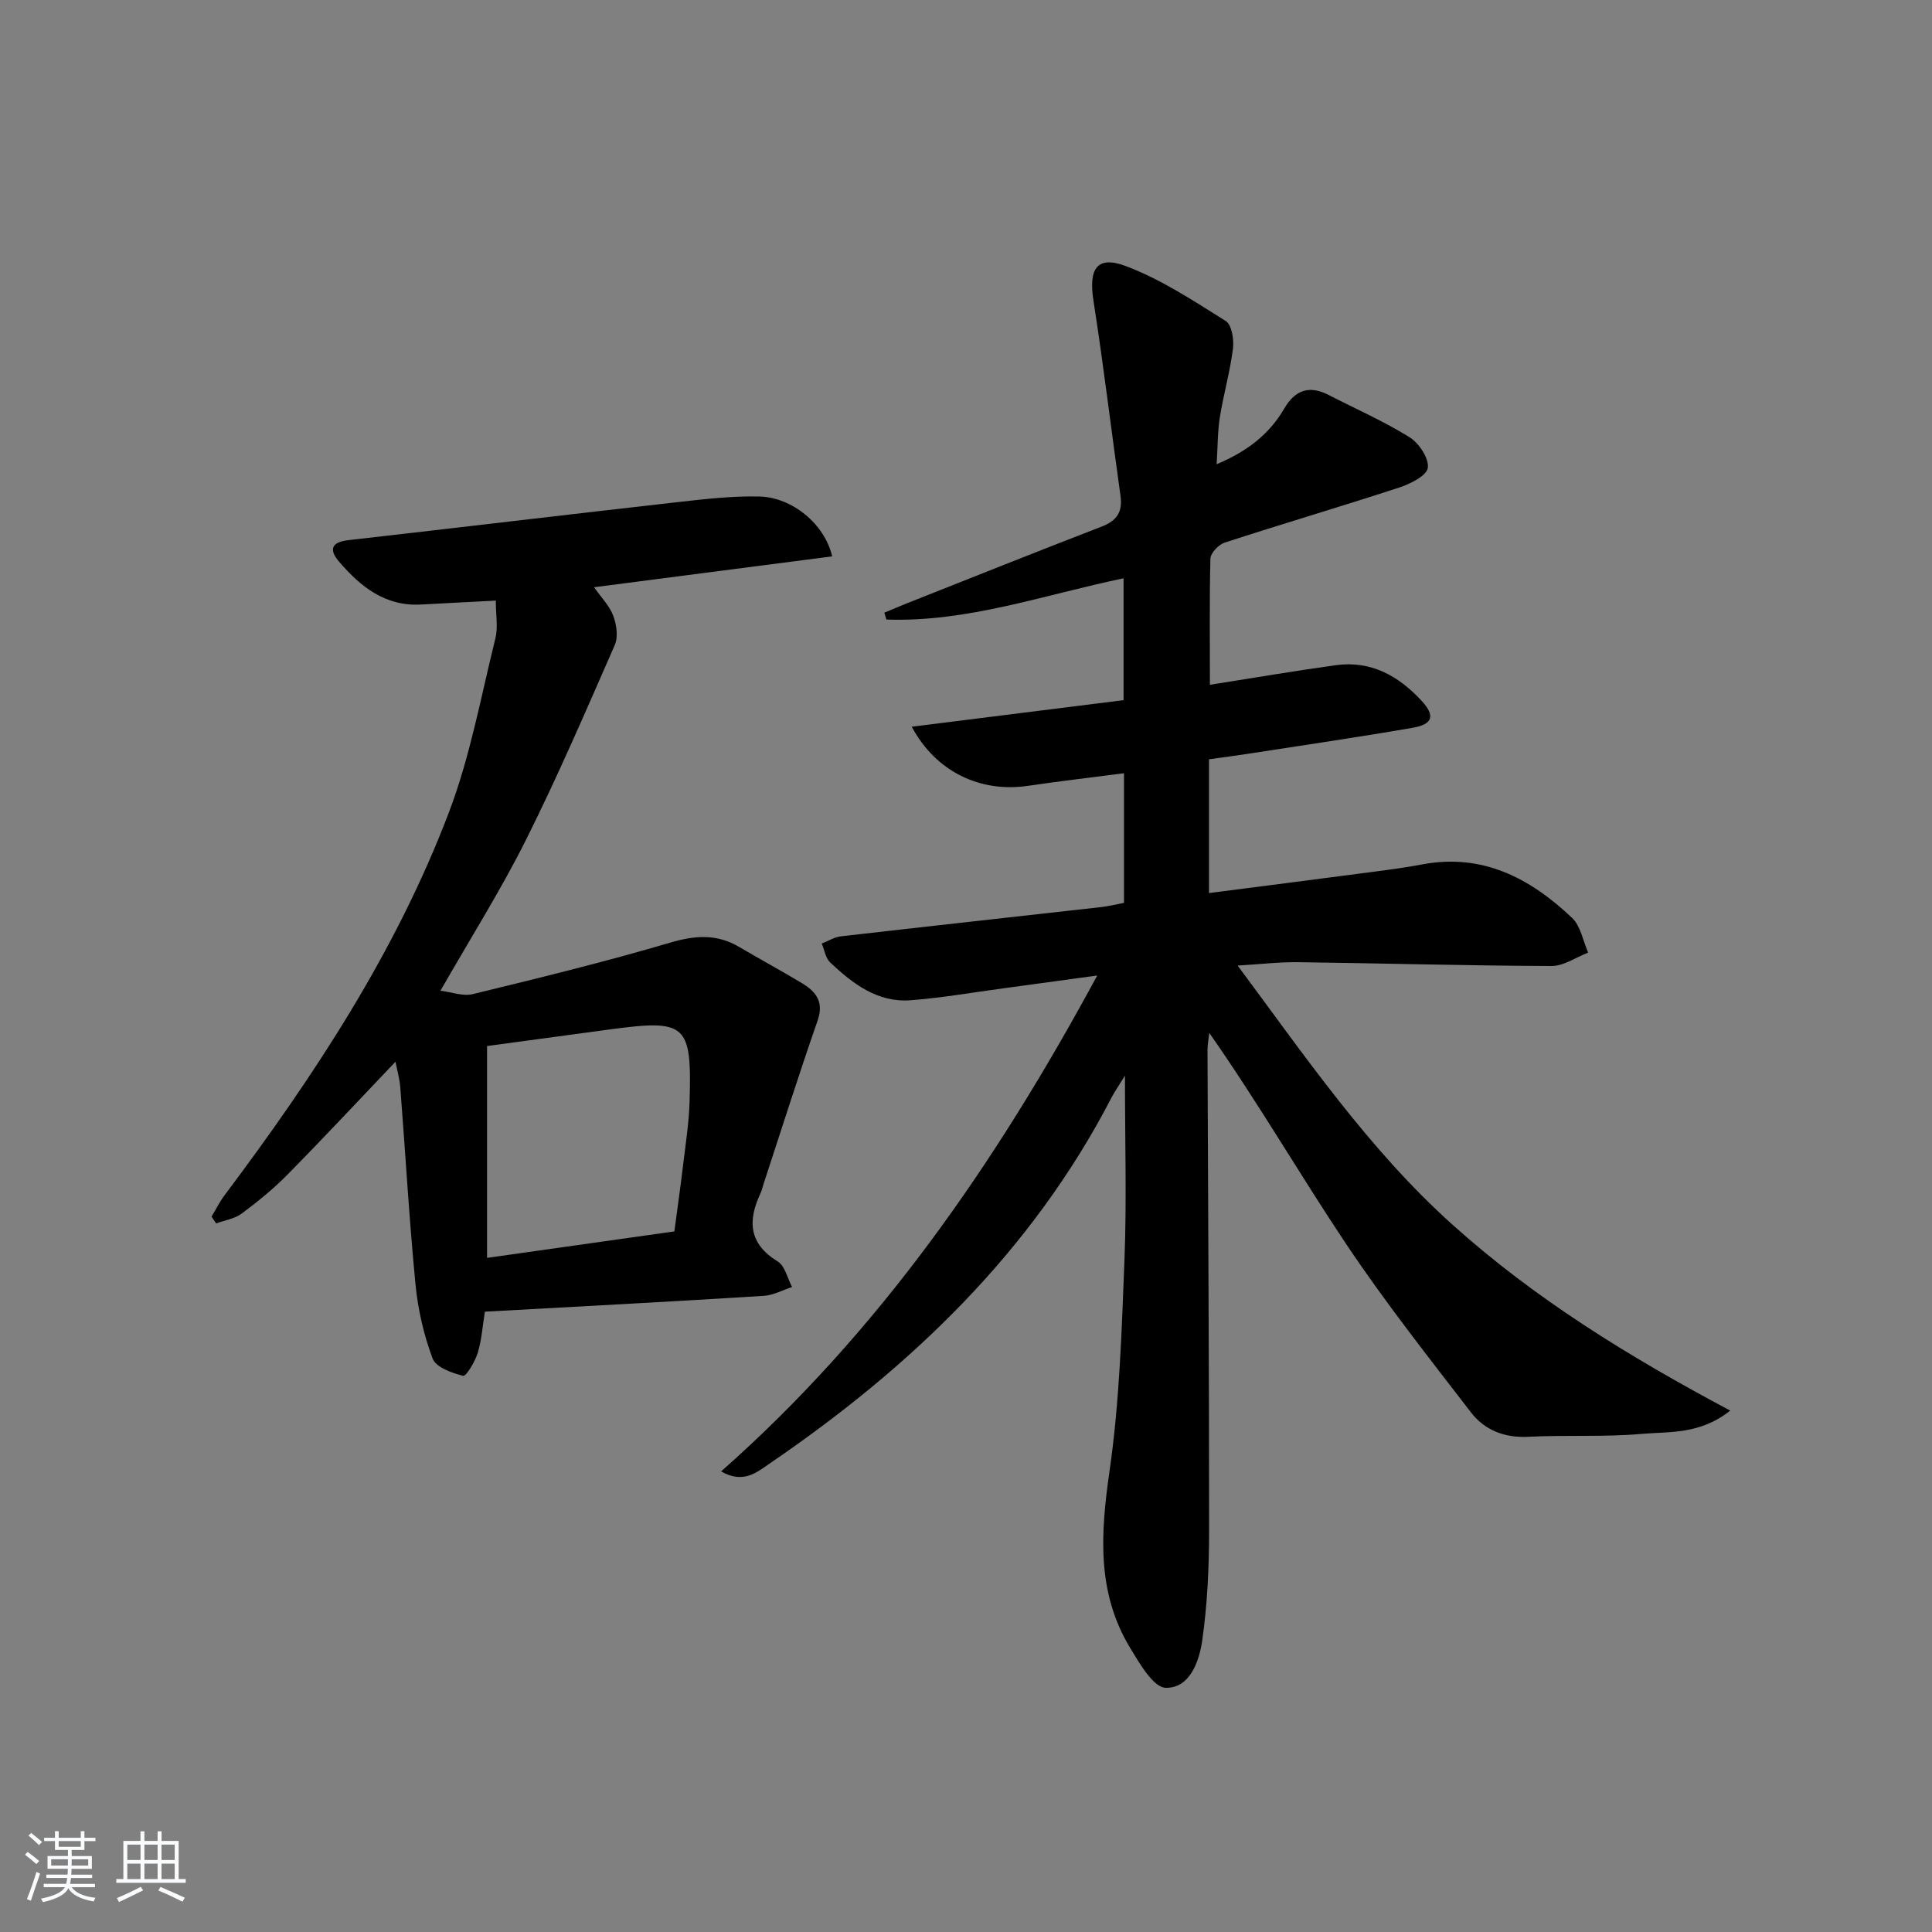 <svg enable-background="new 0 0 400 400" viewBox="0 0 400 400" xmlns="http://www.w3.org/2000/svg"><rect x="0" y="0" width="400" height="400" fill="#808080" stroke="none"/><path d="m5.17 384 .55-.58c.85.61 1.65 1.24 2.4 1.87l-.59.64c-.83-.73-1.62-1.38-2.36-1.93m1.22 9.53-.82-.34c.71-1.76 1.37-3.64 1.98-5.63.24.13.5.25.76.36-.6 1.67-1.24 3.54-1.92 5.61m-.5-13.5.57-.54c.56.44 1.31 1.06 2.26 1.87l-.65.64c-.67-.66-1.4-1.32-2.18-1.97m3.25.46h2.24v-1.36h.77v1.36h4.57v-1.36h.76v1.36h2.28v.69h-2.28v1.84h-2.64v1.26h4.18v2.64h-4.21c0 .45-.02.86-.05 1.21h4.32v.69h-4.38c-.04.34-.1.75-.19 1.22h5.15v.69h-4.82c.87 1.19 2.51 1.92 4.93 2.19-.17.31-.3.57-.37.76-2.77-.49-4.52-1.41-5.26-2.76-.56 1.26-2.3 2.23-5.24 2.9-.12-.24-.26-.48-.43-.72 2.73-.55 4.38-1.34 4.96-2.38h-4.38v-.69h4.65c.1-.38.17-.79.21-1.22h-4.32v-.69h4.4c.03-.34.05-.75.05-1.21h-4.2v-2.64h4.23v-1.26h-2.69v-1.84h-2.24zm1.46 4.46v1.29h3.45c.01-.4.02-.57.01-.53v-.32-.45h-3.46zm1.55-2.59h4.57v-1.19h-4.57zm6.11 2.59h-3.42v.77c-.01.19-.01.37-.02.53h3.44z" fill="#fafbfc"/><path d="m32.63 379.16h.82v1.98h3.54v7.89h1.46v.78h-14.37v-.78h1.46v-7.89h3.54v-1.98h.82v1.98h2.73zm-3.49 11.48.5.73c-1.61.82-3.28 1.63-5 2.42-.13-.27-.28-.55-.44-.82 1.75-.73 3.4-1.5 4.94-2.33m-2.78-5.55h2.73v-3.18h-2.73zm0 3.95h2.73v-3.2h-2.73zm3.54-3.95h2.73v-3.18h-2.73zm0 3.95h2.73v-3.2h-2.73zm7.89 4.68c-1.84-.92-3.51-1.7-5.02-2.32l.45-.73c1.89.8 3.57 1.55 5.04 2.23zm-1.62-11.81h-2.73v3.18h2.73zm-2.73 7.13h2.73v-3.2h-2.73z" fill="#fafbfc"/><g fill="#000001"><path d="m250.5 141.78c8.76-1.38 17.39-2.86 26.06-4.06 7.24-1 12.96 2.19 17.72 7.32 2.91 3.13 2.42 4.92-1.86 5.65-11.28 1.95-22.61 3.6-33.93 5.36-2.62.41-5.26.74-8.18 1.15v27.7c11.56-1.49 22.89-2.94 34.21-4.43 3.29-.43 6.59-.87 9.85-1.49 12.55-2.39 22.46 2.84 31.12 11.07 1.78 1.69 2.25 4.75 3.32 7.18-2.53.97-5.05 2.78-7.58 2.77-17.48-.06-34.95-.56-52.43-.79-3.97-.05-7.94.43-12.56.7 14.13 19 27.1 38.02 44.45 53.62 17.14 15.4 36.54 27.35 57.54 38.52-6.32 5.01-12.58 4.31-18.32 4.82-7.78.69-15.66.2-23.47.6-4.95.26-9.06-1.37-11.9-5.06-8.81-11.44-17.78-22.81-25.8-34.8-9.6-14.36-18.27-29.33-28.37-43.76-.13 1.19-.37 2.38-.37 3.57.12 33.16.34 66.32.33 99.48 0 7.58-.35 15.23-1.42 22.73-.62 4.32-2.56 9.93-7.57 9.81-2.55-.06-5.41-5.05-7.36-8.27-6.97-11.51-6.11-23.77-4.26-36.63 2.08-14.43 2.52-29.13 3.09-43.74.47-12.14.1-24.32.1-38.1-1.45 2.36-2.21 3.44-2.81 4.6-16.53 31.89-41.6 55.83-70.87 75.79-2.54 1.73-5.35 4.18-9.93 1.55 32.73-28.91 56.85-63.8 77.87-102.67-7.22.99-13.32 1.83-19.42 2.65-6.4.86-12.79 1.98-19.22 2.47-6.85.52-11.97-3.42-16.64-7.81-.97-.91-1.19-2.6-1.76-3.93 1.32-.51 2.6-1.33 3.95-1.49 18-2.07 36-4.04 54.01-6.07 1.47-.17 2.92-.54 4.62-.86 0-8.94 0-17.7 0-26.84-6.84.89-13.38 1.65-19.9 2.61-9.83 1.45-19.06-2.9-24.04-12.24 14.83-1.86 29.29-3.67 43.85-5.5 0-8.62 0-16.72 0-25.23-16.51 3.43-32.33 9.13-49.1 8.54-.14-.47-.29-.95-.43-1.42 1.55-.64 3.09-1.31 4.65-1.93 13.43-5.31 26.83-10.69 40.31-15.88 3.15-1.21 4.41-3.01 3.94-6.36-1.9-13.47-3.5-26.98-5.6-40.41-1.03-6.59.67-9.44 6.67-7.19 7.32 2.74 14.04 7.2 20.72 11.38 1.25.78 1.73 3.86 1.49 5.74-.6 4.76-1.95 9.42-2.71 14.16-.48 3.04-.44 6.16-.67 9.75 6.3-2.63 10.91-6.2 14.01-11.54 2.24-3.85 5.2-4.85 9.19-2.79 5.6 2.88 11.41 5.43 16.74 8.74 1.96 1.22 4.07 4.41 3.78 6.35-.25 1.66-3.67 3.34-5.99 4.09-11.98 3.92-24.07 7.48-36.06 11.38-1.26.41-2.93 2.16-2.96 3.33-.21 8.63-.1 17.26-.1 26.11z"/><path d="m100.39 271.57c-.49 3.02-.67 5.89-1.49 8.55-.56 1.81-2.4 4.88-3.01 4.73-2.33-.58-5.64-1.76-6.32-3.58-1.84-4.89-3.04-10.17-3.55-15.38-1.31-13.55-2.08-27.14-3.14-40.72-.15-1.91-.7-3.79-1-5.35-7.48 7.84-14.8 15.7-22.34 23.35-2.91 2.95-6.16 5.61-9.49 8.08-1.47 1.09-3.52 1.39-5.3 2.05-.32-.47-.63-.94-.95-1.41.89-1.47 1.65-3.04 2.68-4.41 18.53-24.68 35.48-50.37 46.49-79.36 4.38-11.54 6.61-23.92 9.6-35.97.57-2.32.08-4.9.08-7.8-5.29.28-10.36.52-15.43.81-7.44.43-12.54-3.66-17-8.85-2.17-2.52-1.64-4.07 1.93-4.48 22.75-2.59 45.49-5.31 68.24-7.88 5.6-.63 11.25-1.29 16.85-1.15 6.78.17 13.51 5.69 15.05 12.39-16.36 2.12-32.62 4.23-49.29 6.39 1.52 2.18 3.21 3.87 3.97 5.91.68 1.84 1.05 4.38.31 6.06-5.93 13.54-11.78 27.13-18.39 40.35-5.2 10.39-11.43 20.26-17.7 31.22 2.27.27 4.66 1.2 6.7.7 13.67-3.33 27.35-6.67 40.84-10.65 5.15-1.52 9.64-1.86 14.28.87 4.3 2.53 8.69 4.91 12.97 7.48 2.9 1.74 4.67 3.84 3.3 7.77-3.91 11.23-7.49 22.56-11.2 33.86-.21.63-.34 1.3-.62 1.89-2.68 5.69-2.46 10.46 3.57 14.14 1.5.92 2 3.48 2.96 5.28-1.95.63-3.86 1.71-5.84 1.83-19.08 1.2-38.16 2.2-57.76 3.28zm39.23-16.62c.66-5.01 1.28-9.26 1.78-13.53.53-4.45 1.24-8.9 1.37-13.36.48-16.06-.68-17.05-16.36-14.95-8.65 1.16-17.3 2.34-25.57 3.46v43.86c13.32-1.88 25.9-3.66 38.78-5.48z"/></g></svg>